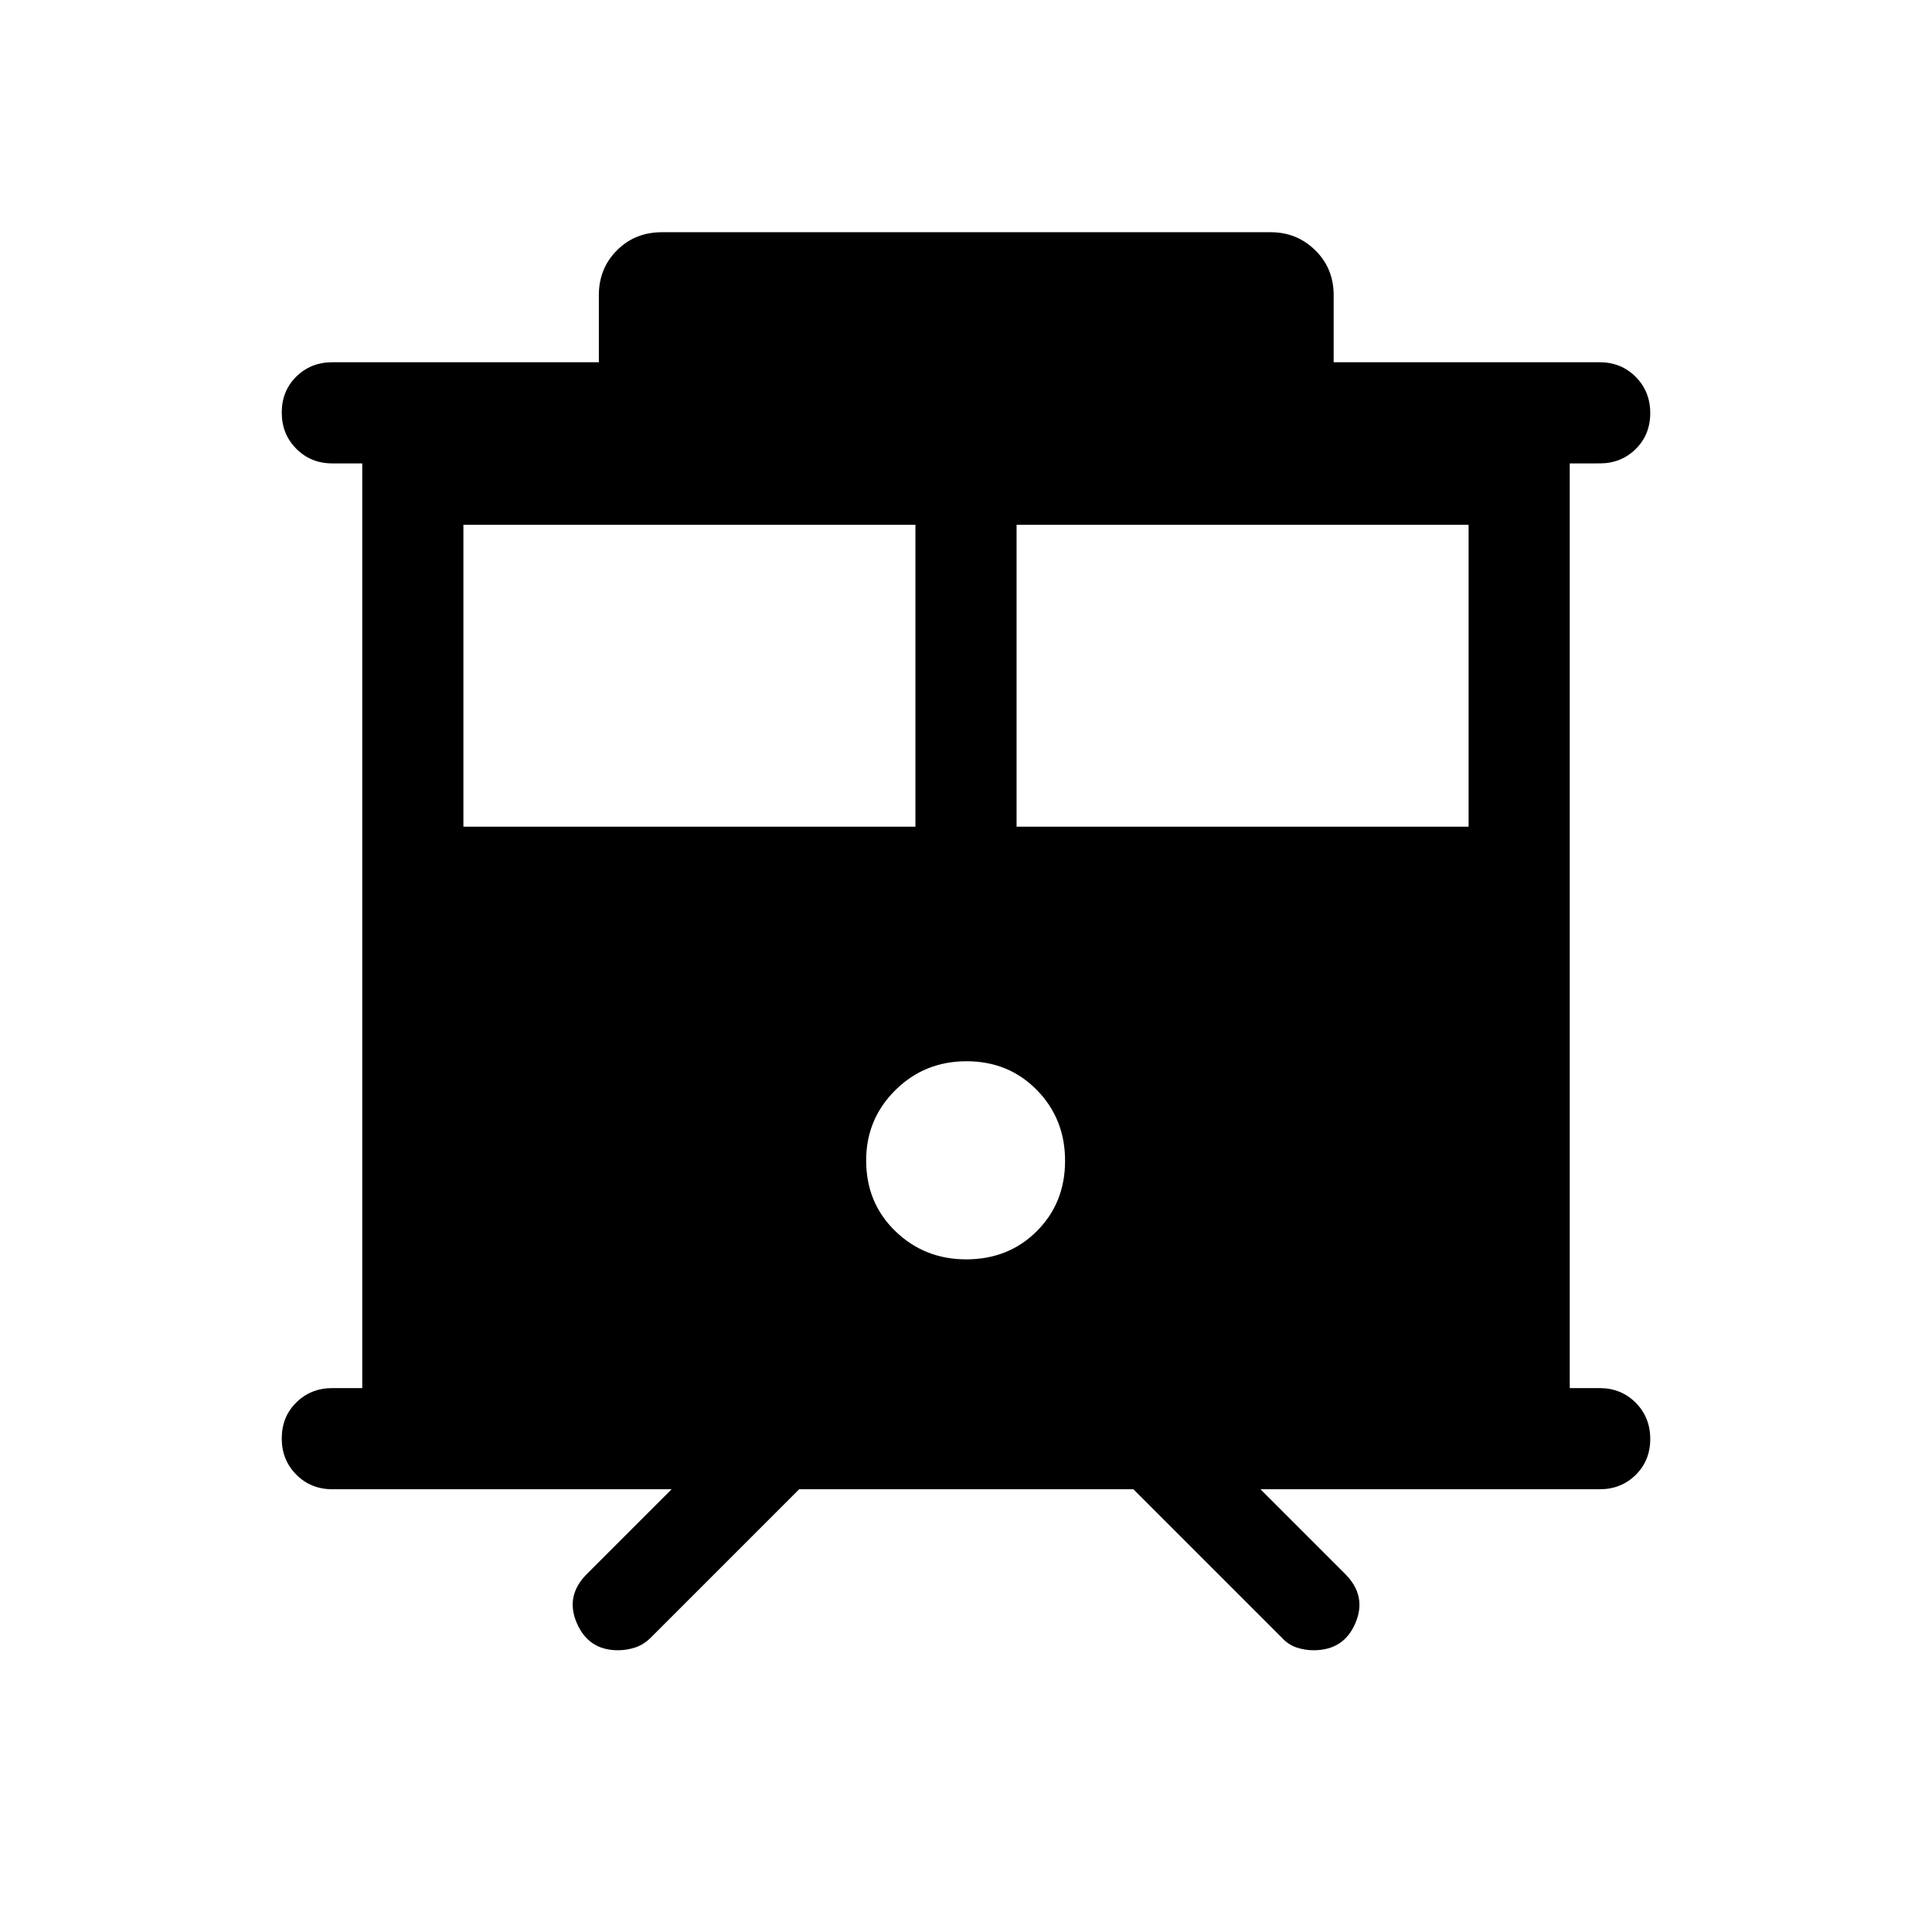 <svg xmlns="http://www.w3.org/2000/svg" height="40" viewBox="0 -960 960 960" width="40"><path d="M307.02-140q-14.58 0-20.42-13.53-5.83-13.52 5.02-24.37l42.1-42.1H165.13q-10.68 0-17.9-7.26-7.23-7.27-7.23-18 0-10.74 7.23-17.87 7.22-7.13 17.9-7.13H180v-459.48h-14.87q-10.68 0-17.9-7.27-7.23-7.26-7.23-18 0-10.73 7.23-17.86 7.22-7.13 17.9-7.13h132.44v-33.33q0-13.3 8.99-22.29 8.99-8.99 22.29-8.99h302.56q13.04 0 22.16 8.99 9.12 8.99 9.12 22.29V-780h132.18q10.68 0 17.9 7.26 7.23 7.27 7.23 18 0 10.74-7.23 17.87-7.22 7.13-17.9 7.13H780v459.48h14.87q10.68 0 17.9 7.27 7.23 7.26 7.23 18 0 10.73-7.23 17.86-7.22 7.13-17.9 7.13H626.31l42.1 42.1q10.85 10.85 5.1 24.37Q667.76-140 652.76-140q-4.52 0-8.57-1.39-4.06-1.38-7.22-4.82L563.18-220H397.1l-73.79 73.79q-3.47 3.44-7.64 4.82-4.16 1.39-8.65 1.39Zm198.11-409.23h224.61v-150H505.13v150Zm-274.87 0h224.61v-150H230.26v150Zm249.81 215q21.11 0 35.13-14.03 14.03-14.02 14.03-34.93 0-20.9-14.03-35.19-14.02-14.29-34.93-14.29-20.9 0-35.39 14.37-14.49 14.38-14.49 34.91 0 21.11 14.49 35.13 14.49 14.03 35.19 14.03Z"/></svg>